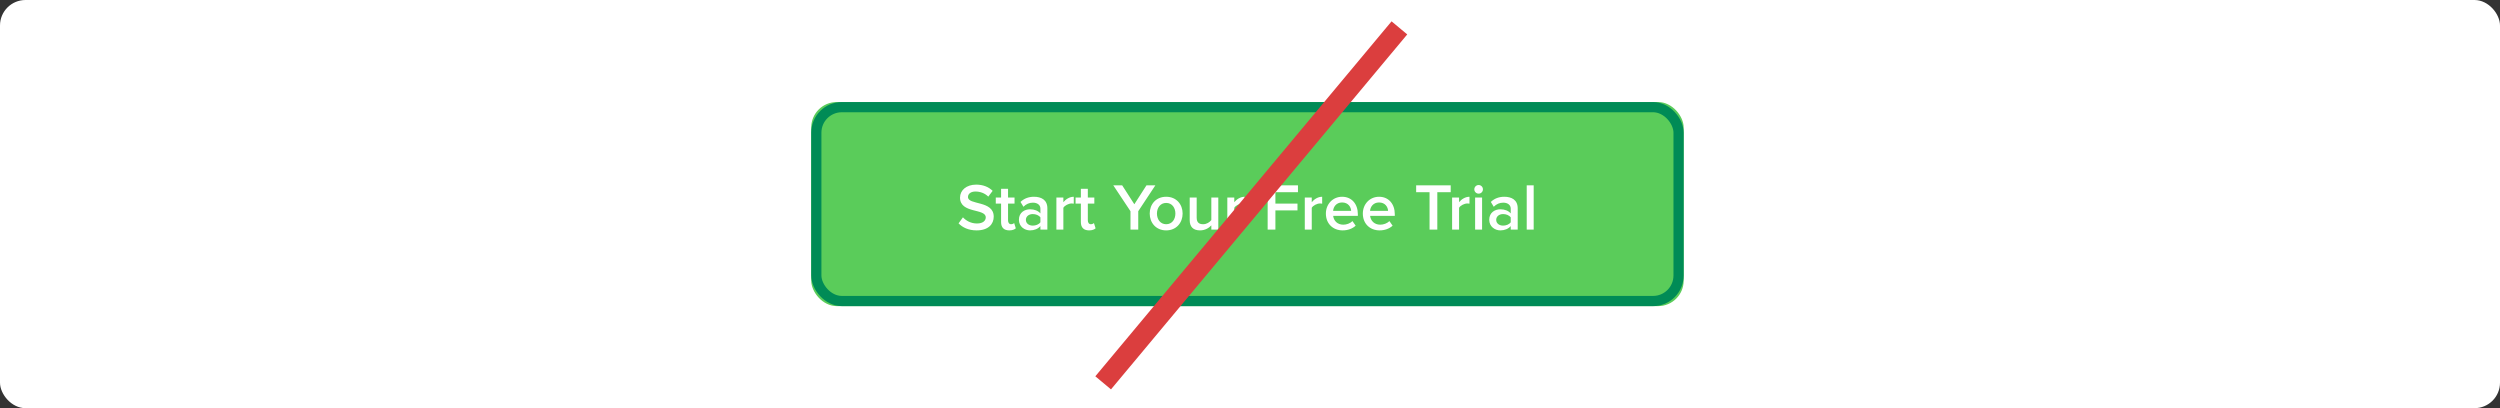 <?xml version="1.0" encoding="UTF-8"?>
<svg width="490px" height="80px" viewBox="0 0 490 80" version="1.1" xmlns="http://www.w3.org/2000/svg" xmlns:xlink="http://www.w3.org/1999/xlink">
    <rect x="0" y="0" width="490" height="80" fill="#333333" stroke="none"/>
    <!-- Generator: Sketch 48.2 (47327) - http://www.bohemiancoding.com/sketch -->
    <title>SEEDS-buttons-focus</title>
    <desc>Created with Sketch.</desc>
    <defs>
        <rect id="path-1" x="0" y="0" width="171" height="40" rx="5"></rect>
    </defs>
    <g id="Page-1" stroke="none" stroke-width="1" fill="none" fill-rule="evenodd">
        <rect id="Rectangle-path" fill="#FFFFFF" fill-rule="nonzero" x="0" y="0" width="490" height="80" rx="5"></rect>
        <g id="SEEDS-buttons-title-case" transform="translate(159, 20)">
            <g id="Rectangle-path" fill-rule="nonzero">
                <use fill="#5ACC5A" fill-rule="evenodd" xlink:href="#path-1"></use>
                <rect stroke="#008B56" stroke-width="2" x="1" y="1" width="169" height="38" rx="5"></rect>
            </g>
            <path d="M32.414,25.156 C30.816,25.156 29.659,24.584 28.878,23.778 L29.736,22.595 C30.322,23.232 31.27,23.804 32.48,23.804 C33.727,23.804 34.209,23.193 34.209,22.608 C34.209,20.788 29.165,21.919 29.165,18.734 C29.165,17.291 30.413,16.186 32.324,16.186 C33.663,16.186 34.767,16.628 35.56,17.408 L34.703,18.539 C34.014,17.85 33.09,17.538 32.181,17.538 C31.297,17.538 30.724,17.98 30.724,18.617 C30.724,20.242 35.769,19.241 35.769,22.465 C35.769,23.908 34.742,25.156 32.414,25.156 Z M38.824,25.156 C37.758,25.156 37.212,24.584 37.212,23.531 L37.212,19.904 L36.172,19.904 L36.172,18.721 L37.212,18.721 L37.212,17.005 L38.577,17.005 L38.577,18.721 L39.85,18.721 L39.85,19.904 L38.577,19.904 L38.577,23.193 C38.577,23.622 38.785,23.947 39.175,23.947 C39.434,23.947 39.669,23.83 39.773,23.713 L40.097,24.753 C39.85,24.974 39.447,25.156 38.824,25.156 Z M46.285,25 L44.92,25 L44.92,24.311 C44.453,24.857 43.712,25.156 42.88,25.156 C41.865,25.156 40.709,24.454 40.709,23.076 C40.709,21.62 41.852,21.022 42.88,21.022 C43.737,21.022 44.453,21.295 44.92,21.828 L44.92,20.892 C44.92,20.164 44.309,19.722 43.452,19.722 C42.749,19.722 42.126,19.982 41.593,20.528 L41.02,19.579 C41.748,18.877 42.658,18.565 43.66,18.565 C45.063,18.565 46.285,19.15 46.285,20.827 L46.285,25 Z M43.425,24.22 C44.011,24.22 44.596,23.999 44.92,23.57 L44.92,22.608 C44.596,22.179 44.011,21.958 43.425,21.958 C42.658,21.958 42.074,22.413 42.074,23.089 C42.074,23.778 42.658,24.22 43.425,24.22 Z M49.419,25 L48.053,25 L48.053,18.721 L49.419,18.721 L49.419,19.631 C49.9,19.033 50.654,18.565 51.459,18.565 L51.459,19.917 C51.343,19.891 51.212,19.878 51.044,19.878 C50.459,19.878 49.691,20.268 49.419,20.723 L49.419,25 Z M54.462,25.156 C53.397,25.156 52.85,24.584 52.85,23.531 L52.85,19.904 L51.81,19.904 L51.81,18.721 L52.85,18.721 L52.85,17.005 L54.215,17.005 L54.215,18.721 L55.489,18.721 L55.489,19.904 L54.215,19.904 L54.215,23.193 C54.215,23.622 54.423,23.947 54.813,23.947 C55.074,23.947 55.307,23.83 55.411,23.713 L55.736,24.753 C55.489,24.974 55.087,25.156 54.462,25.156 Z M64.096,25 L62.575,25 L62.575,21.399 L59.208,16.329 L60.95,16.329 L63.328,20.034 L65.707,16.329 L67.45,16.329 L64.096,21.399 L64.096,25 Z M69.569,25.156 C67.567,25.156 66.344,23.648 66.344,21.854 C66.344,20.047 67.567,18.565 69.569,18.565 C71.57,18.565 72.793,20.047 72.793,21.854 C72.793,23.648 71.57,25.156 69.569,25.156 Z M69.569,23.947 C70.739,23.947 71.376,22.972 71.376,21.854 C71.376,20.749 70.739,19.774 69.569,19.774 C68.412,19.774 67.761,20.749 67.761,21.854 C67.761,22.972 68.412,23.947 69.569,23.947 Z M79.787,25 L78.421,25 L78.421,24.168 C77.98,24.662 77.2,25.156 76.212,25.156 C74.859,25.156 74.183,24.441 74.183,23.167 L74.183,18.721 L75.549,18.721 L75.549,22.66 C75.549,23.635 76.043,23.947 76.823,23.947 C77.511,23.947 78.109,23.544 78.421,23.128 L78.421,18.721 L79.787,18.721 L79.787,25 Z M82.919,25 L81.555,25 L81.555,18.721 L82.919,18.721 L82.919,19.631 C83.4,19.033 84.154,18.565 84.96,18.565 L84.96,19.917 C84.844,19.891 84.713,19.878 84.544,19.878 C83.96,19.878 83.192,20.268 82.919,20.723 L82.919,25 Z M90.98,25 L89.459,25 L89.459,16.329 L95.4,16.329 L95.4,17.668 L90.98,17.668 L90.98,19.904 L95.308,19.904 L95.308,21.243 L90.98,21.243 L90.98,25 Z M98.103,25 L96.739,25 L96.739,18.721 L98.103,18.721 L98.103,19.631 C98.585,19.033 99.338,18.565 100.144,18.565 L100.144,19.917 C100.028,19.891 99.897,19.878 99.728,19.878 C99.144,19.878 98.376,20.268 98.103,20.723 L98.103,25 Z M104.162,25.156 C102.263,25.156 100.873,23.843 100.873,21.854 C100.873,20.034 102.198,18.565 104.058,18.565 C105.942,18.565 107.138,19.995 107.138,21.971 L107.138,22.309 L102.302,22.309 C102.406,23.245 103.109,24.038 104.291,24.038 C104.915,24.038 105.63,23.791 106.085,23.336 L106.71,24.233 C106.073,24.831 105.15,25.156 104.162,25.156 Z M105.826,21.334 C105.787,20.593 105.279,19.683 104.044,19.683 C102.888,19.683 102.341,20.58 102.29,21.334 L105.826,21.334 Z M111.403,25.156 C109.504,25.156 108.114,23.843 108.114,21.854 C108.114,20.034 109.439,18.565 111.299,18.565 C113.183,18.565 114.379,19.995 114.379,21.971 L114.379,22.309 L109.543,22.309 C109.647,23.245 110.35,24.038 111.532,24.038 C112.156,24.038 112.871,23.791 113.326,23.336 L113.951,24.233 C113.314,24.831 112.391,25.156 111.403,25.156 Z M113.067,21.334 C113.028,20.593 112.52,19.683 111.285,19.683 C110.129,19.683 109.582,20.58 109.531,21.334 L113.067,21.334 Z M122.713,25 L121.192,25 L121.192,17.668 L118.566,17.668 L118.566,16.329 L125.338,16.329 L125.338,17.668 L122.713,17.668 L122.713,25 Z M126.977,25 L125.612,25 L125.612,18.721 L126.977,18.721 L126.977,19.631 C127.457,19.033 128.212,18.565 129.018,18.565 L129.018,19.917 C128.9,19.891 128.77,19.878 128.601,19.878 C128.017,19.878 127.249,20.268 126.977,20.723 L126.977,25 Z M130.811,17.954 C130.344,17.954 129.966,17.577 129.966,17.109 C129.966,16.641 130.344,16.264 130.811,16.264 C131.28,16.264 131.656,16.641 131.656,17.109 C131.656,17.577 131.28,17.954 130.811,17.954 Z M131.488,25 L130.123,25 L130.123,18.721 L131.488,18.721 L131.488,25 Z M138.469,25 L137.103,25 L137.103,24.311 C136.636,24.857 135.894,25.156 135.062,25.156 C134.048,25.156 132.892,24.454 132.892,23.076 C132.892,21.62 134.036,21.022 135.062,21.022 C135.921,21.022 136.636,21.295 137.103,21.828 L137.103,20.892 C137.103,20.164 136.493,19.722 135.635,19.722 C134.933,19.722 134.309,19.982 133.775,20.528 L133.203,19.579 C133.931,18.877 134.841,18.565 135.843,18.565 C137.246,18.565 138.469,19.15 138.469,20.827 L138.469,25 Z M135.608,24.22 C136.194,24.22 136.779,23.999 137.103,23.57 L137.103,22.608 C136.779,22.179 136.194,21.958 135.608,21.958 C134.841,21.958 134.256,22.413 134.256,23.089 C134.256,23.778 134.841,24.22 135.608,24.22 Z M141.601,25 L140.237,25 L140.237,16.329 L141.601,16.329 L141.601,25 Z" id="Start-Your-Free-Tria" fill="#FFFFFF"></path>
        </g>
        <path d="M217.5,73.5 L273,7" id="Line" stroke="#DB3E3E" stroke-width="4" stroke-linecap="square"></path>
    </g>
</svg>